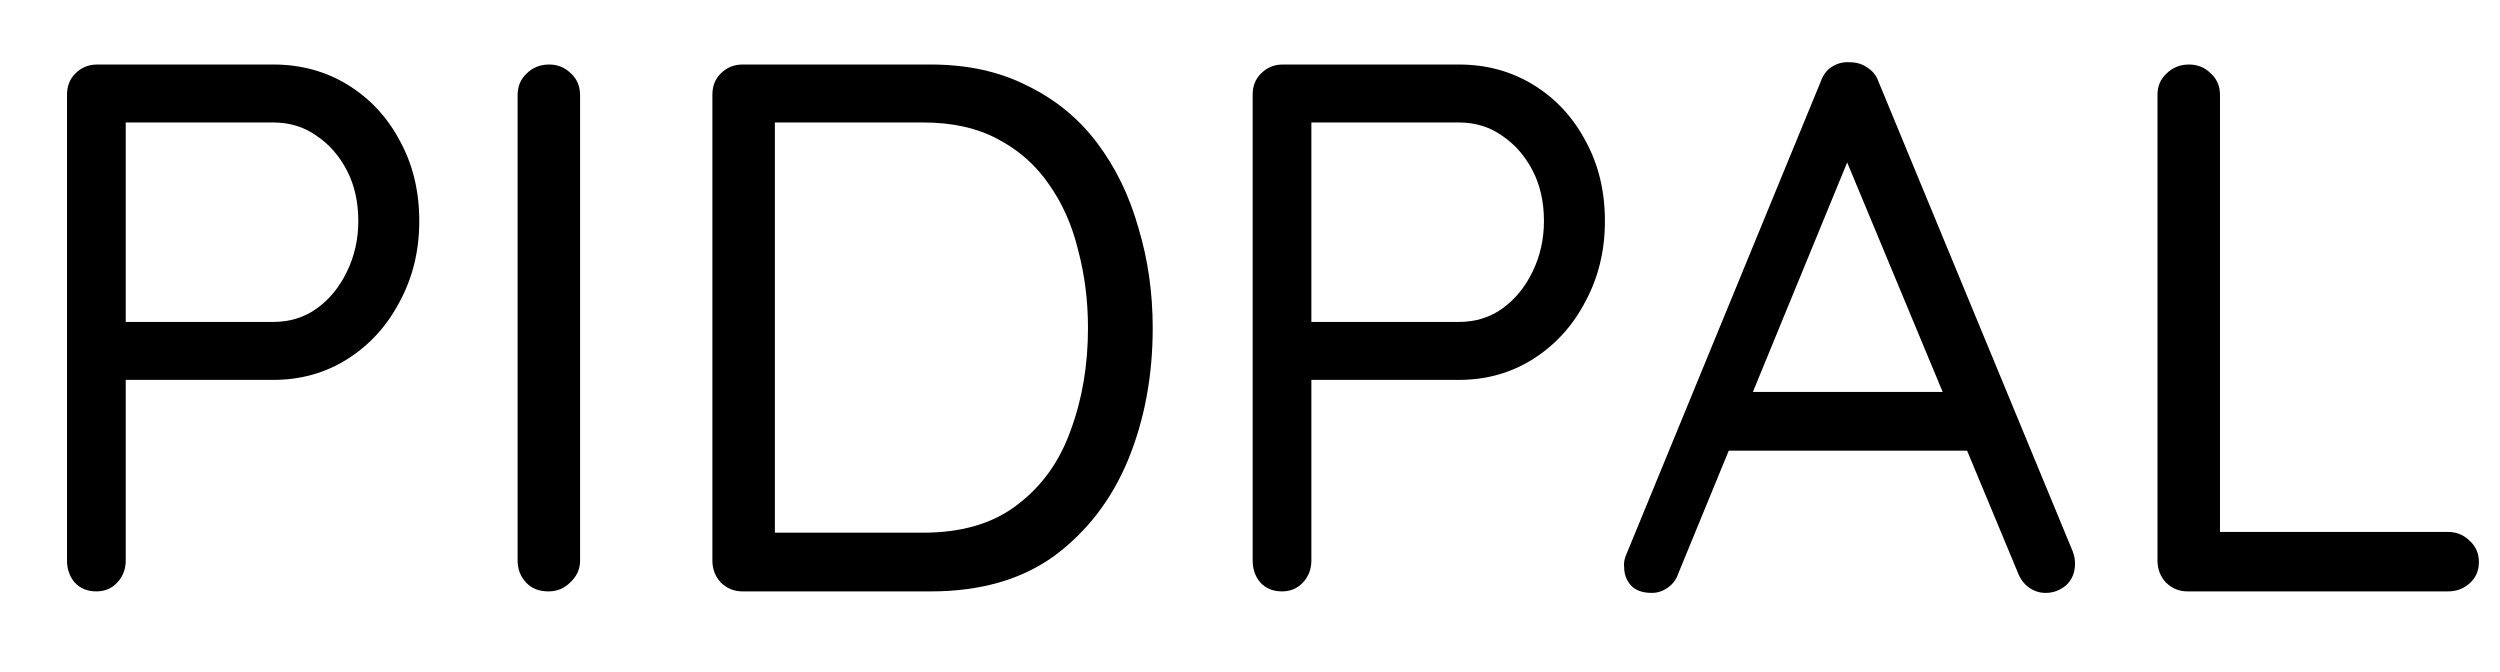 <svg width="93" height="25" viewBox="0 0 93 25" fill="none" xmlns="http://www.w3.org/2000/svg">
<path d="M10.165 2.4C11.192 2.4 12.116 2.652 12.937 3.156C13.758 3.66 14.402 4.351 14.869 5.228C15.354 6.105 15.597 7.104 15.597 8.224C15.597 9.325 15.354 10.324 14.869 11.22C14.402 12.116 13.758 12.825 12.937 13.348C12.116 13.871 11.192 14.132 10.165 14.132H4.481L4.677 13.796V20.852C4.677 21.169 4.574 21.44 4.369 21.664C4.164 21.888 3.902 22 3.585 22C3.249 22 2.978 21.888 2.773 21.664C2.587 21.44 2.493 21.169 2.493 20.852V3.52C2.493 3.203 2.596 2.941 2.801 2.736C3.025 2.512 3.296 2.4 3.613 2.4H10.165ZM10.165 11.976C10.781 11.976 11.322 11.808 11.789 11.472C12.256 11.136 12.629 10.679 12.909 10.1C13.189 9.521 13.329 8.896 13.329 8.224C13.329 7.515 13.189 6.889 12.909 6.348C12.629 5.807 12.256 5.377 11.789 5.06C11.322 4.724 10.781 4.556 10.165 4.556H4.481L4.677 4.248V12.256L4.481 11.976H10.165Z" fill="black"/>
<path d="M21.579 20.852C21.579 21.169 21.457 21.44 21.215 21.664C20.991 21.888 20.72 22 20.403 22C20.048 22 19.768 21.888 19.563 21.664C19.358 21.44 19.255 21.169 19.255 20.852V3.548C19.255 3.212 19.367 2.941 19.591 2.736C19.815 2.512 20.095 2.4 20.431 2.4C20.748 2.4 21.019 2.512 21.243 2.736C21.467 2.941 21.579 3.212 21.579 3.548V20.852Z" fill="black"/>
<path d="M34.621 2.4C35.984 2.4 37.178 2.661 38.205 3.184C39.25 3.688 40.118 4.397 40.809 5.312C41.5 6.227 42.013 7.281 42.349 8.476C42.704 9.652 42.881 10.893 42.881 12.2C42.881 13.992 42.573 15.635 41.957 17.128C41.341 18.603 40.426 19.788 39.213 20.684C38 21.561 36.469 22 34.621 22H27.621C27.304 22 27.033 21.888 26.809 21.664C26.604 21.44 26.501 21.169 26.501 20.852V3.52C26.501 3.203 26.604 2.941 26.809 2.736C27.033 2.512 27.304 2.4 27.621 2.4H34.621ZM34.341 19.816C35.778 19.816 36.945 19.471 37.841 18.78C38.756 18.089 39.418 17.165 39.829 16.008C40.258 14.851 40.473 13.581 40.473 12.2C40.473 11.192 40.352 10.231 40.109 9.316C39.885 8.383 39.521 7.561 39.017 6.852C38.532 6.143 37.897 5.583 37.113 5.172C36.348 4.761 35.424 4.556 34.341 4.556H28.601L28.825 4.332V20.096L28.657 19.816H34.341Z" fill="black"/>
<path d="M54.271 2.4C55.297 2.4 56.221 2.652 57.043 3.156C57.864 3.66 58.508 4.351 58.975 5.228C59.46 6.105 59.703 7.104 59.703 8.224C59.703 9.325 59.46 10.324 58.975 11.22C58.508 12.116 57.864 12.825 57.043 13.348C56.221 13.871 55.297 14.132 54.271 14.132H48.587L48.783 13.796V20.852C48.783 21.169 48.68 21.44 48.475 21.664C48.269 21.888 48.008 22 47.691 22C47.355 22 47.084 21.888 46.879 21.664C46.692 21.44 46.599 21.169 46.599 20.852V3.52C46.599 3.203 46.701 2.941 46.907 2.736C47.131 2.512 47.401 2.4 47.719 2.4H54.271ZM54.271 11.976C54.887 11.976 55.428 11.808 55.895 11.472C56.361 11.136 56.735 10.679 57.015 10.1C57.295 9.521 57.435 8.896 57.435 8.224C57.435 7.515 57.295 6.889 57.015 6.348C56.735 5.807 56.361 5.377 55.895 5.06C55.428 4.724 54.887 4.556 54.271 4.556H48.587L48.783 4.248V12.256L48.587 11.976H54.271Z" fill="black"/>
<path d="M69.015 5.312L62.435 21.328C62.361 21.552 62.23 21.729 62.043 21.86C61.857 21.991 61.661 22.056 61.455 22.056C61.101 22.056 60.839 21.963 60.671 21.776C60.503 21.589 60.419 21.365 60.419 21.104C60.401 20.973 60.419 20.833 60.475 20.684L67.727 3.044C67.821 2.783 67.961 2.596 68.147 2.484C68.353 2.353 68.577 2.297 68.819 2.316C69.062 2.316 69.277 2.381 69.463 2.512C69.669 2.643 69.809 2.82 69.883 3.044L77.107 20.516C77.163 20.665 77.191 20.815 77.191 20.964C77.191 21.3 77.079 21.571 76.855 21.776C76.631 21.963 76.379 22.056 76.099 22.056C75.875 22.056 75.67 21.991 75.483 21.86C75.297 21.729 75.157 21.543 75.063 21.3L68.399 5.284L69.015 5.312ZM63.835 16.764L64.787 14.58H73.103L73.523 16.764H63.835Z" fill="black"/>
<path d="M91.067 19.788C91.384 19.788 91.655 19.9 91.879 20.124C92.103 20.329 92.215 20.591 92.215 20.908C92.215 21.225 92.103 21.487 91.879 21.692C91.655 21.897 91.384 22 91.067 22H81.379C81.061 22 80.791 21.888 80.567 21.664C80.362 21.44 80.259 21.169 80.259 20.852V3.52C80.259 3.203 80.371 2.941 80.595 2.736C80.819 2.512 81.099 2.4 81.435 2.4C81.752 2.4 82.023 2.512 82.247 2.736C82.471 2.941 82.583 3.203 82.583 3.52V20.292L82.023 19.788H91.067Z" fill="black"/>
</svg>
